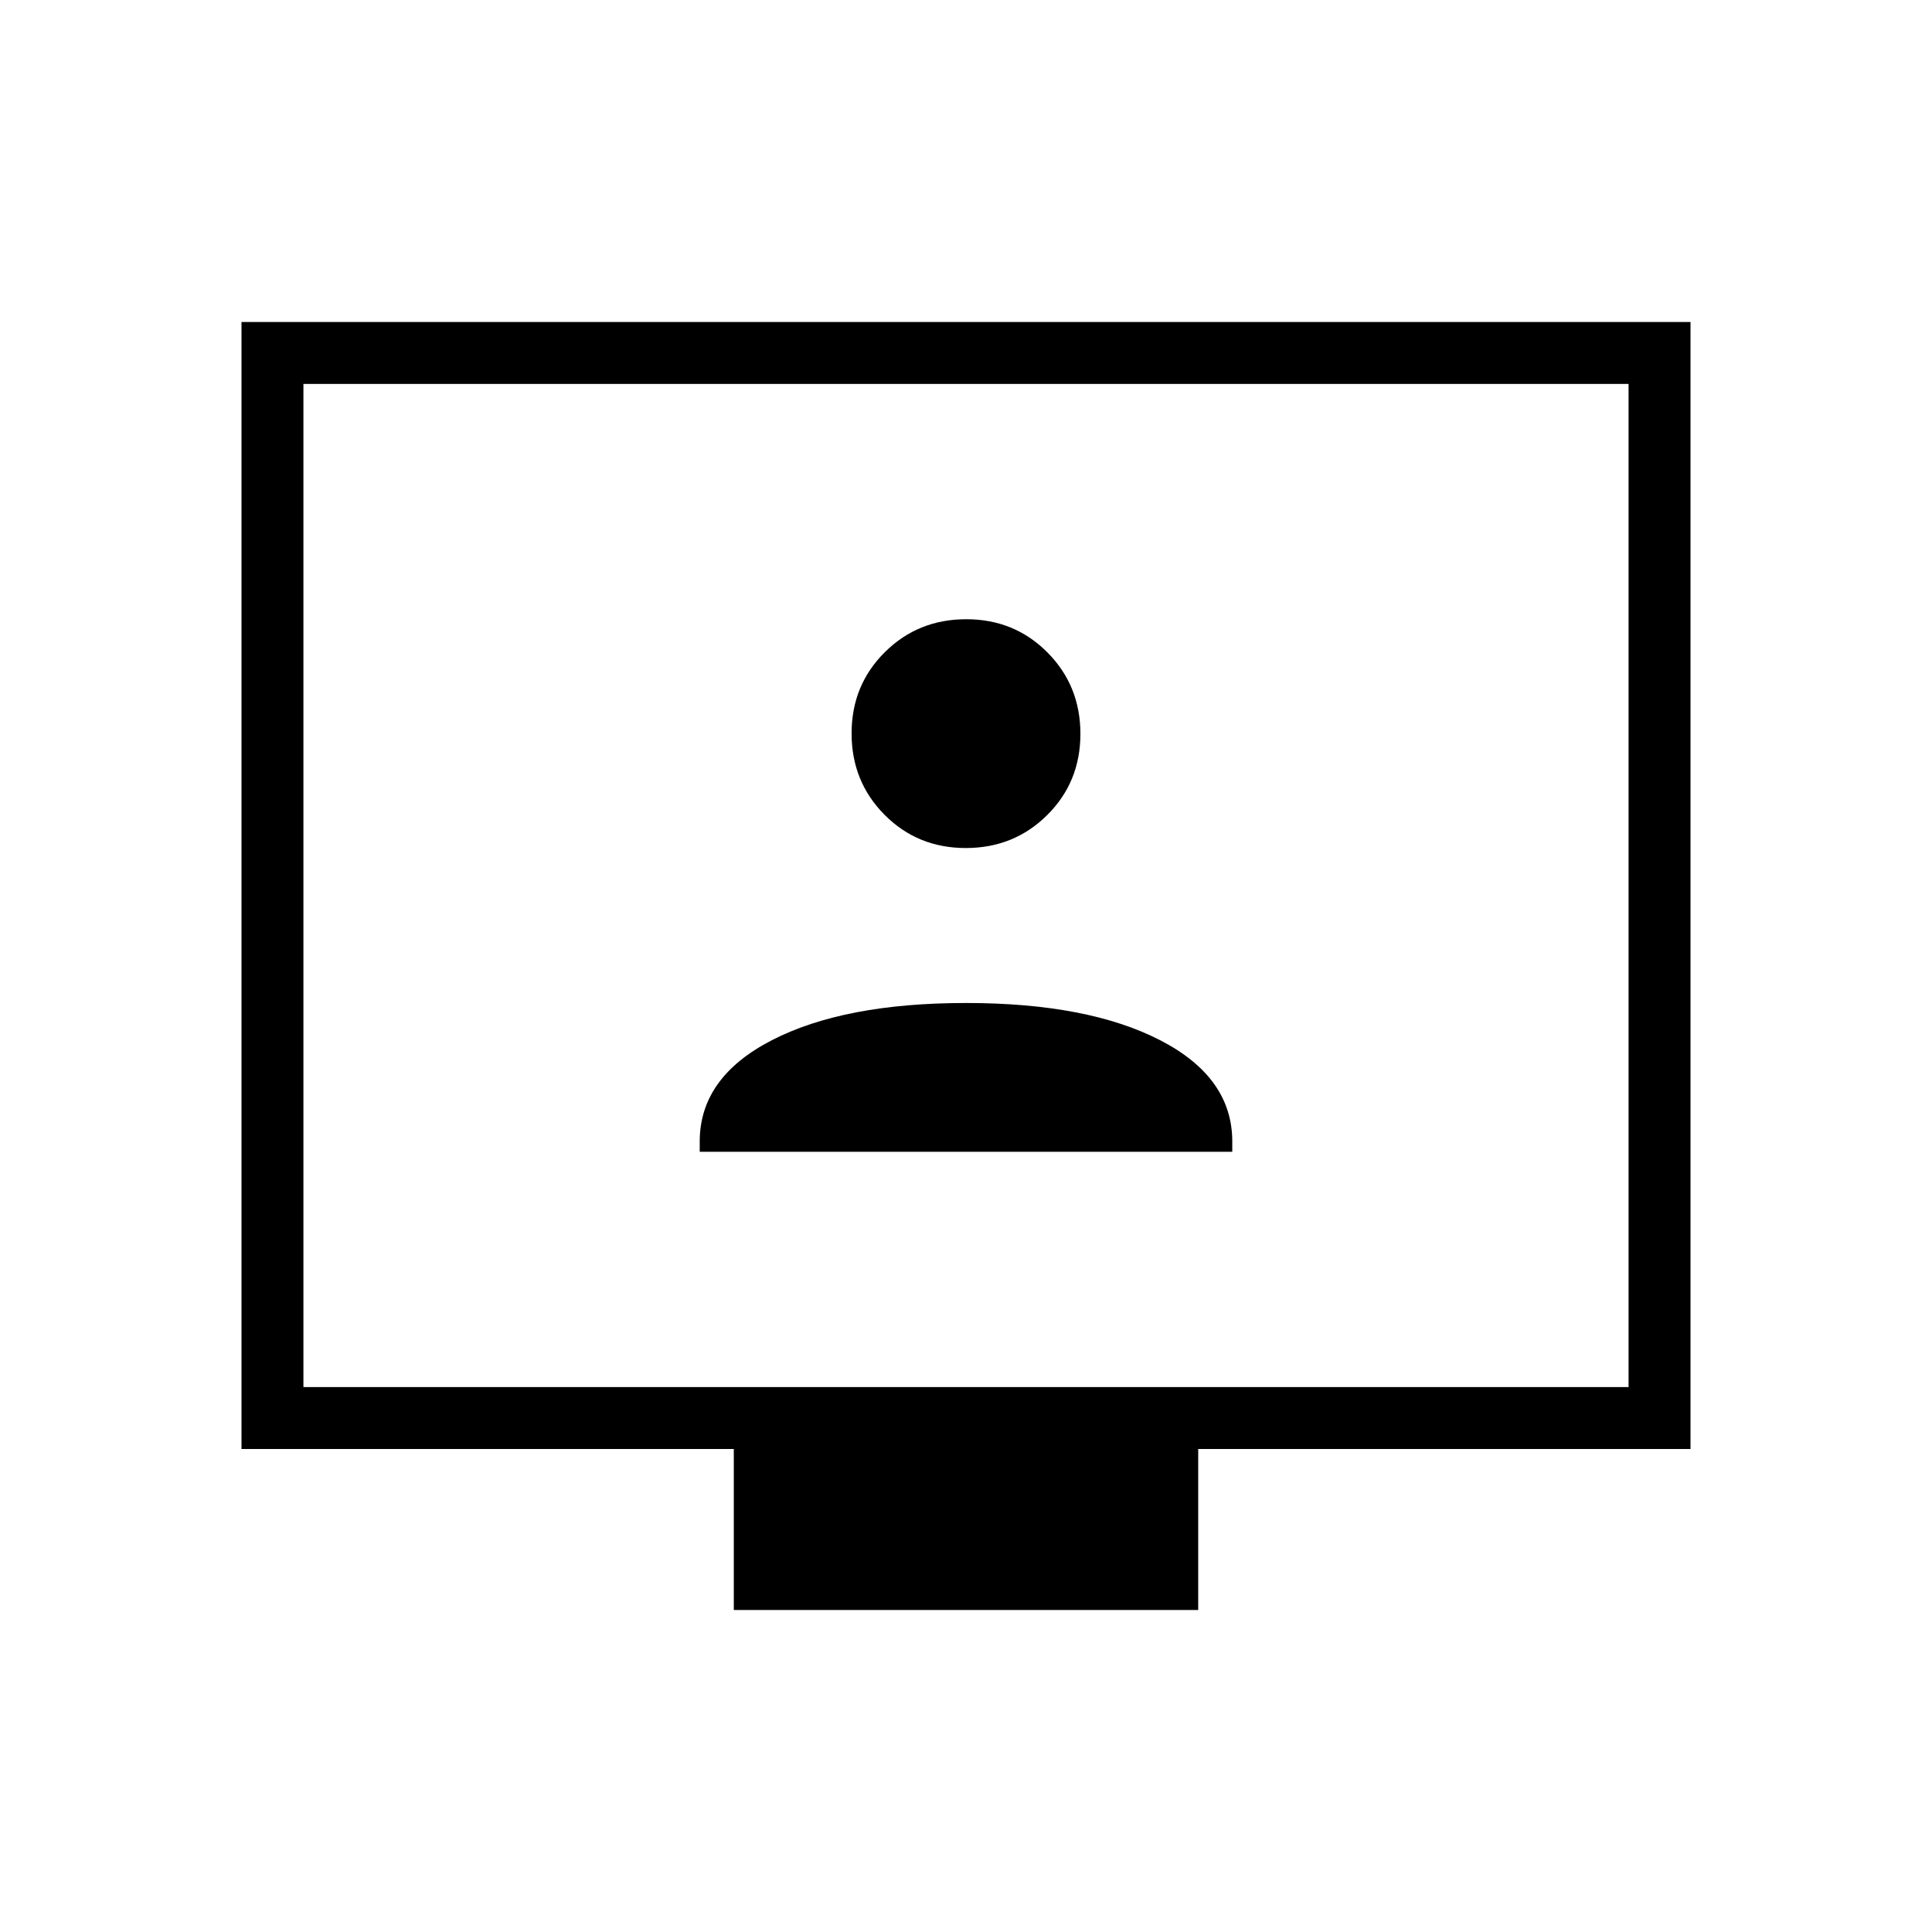 <svg xmlns="http://www.w3.org/2000/svg" width="48" height="48" viewBox="0 -960 960 960"><path d="M347.69-387.69h264.62v-5.1q0-31.9-35.89-50.36-35.88-18.47-96.42-18.47t-96.42 18.47q-35.89 18.46-35.89 50.36v5.1Zm132.2-150.93q23.96 0 40.46-16.38 16.5-16.39 16.5-40.35t-16.39-40.46q-16.39-16.5-40.35-16.5t-40.46 16.39q-16.5 16.38-16.5 40.34 0 23.96 16.39 40.46t40.35 16.5ZM364.62-160v-80H120v-560h720v560H595.38v80H364.62ZM150.77-270.77h658.46v-498.46H150.77v498.46Zm0 0v-498.46 498.46Z"/></svg>